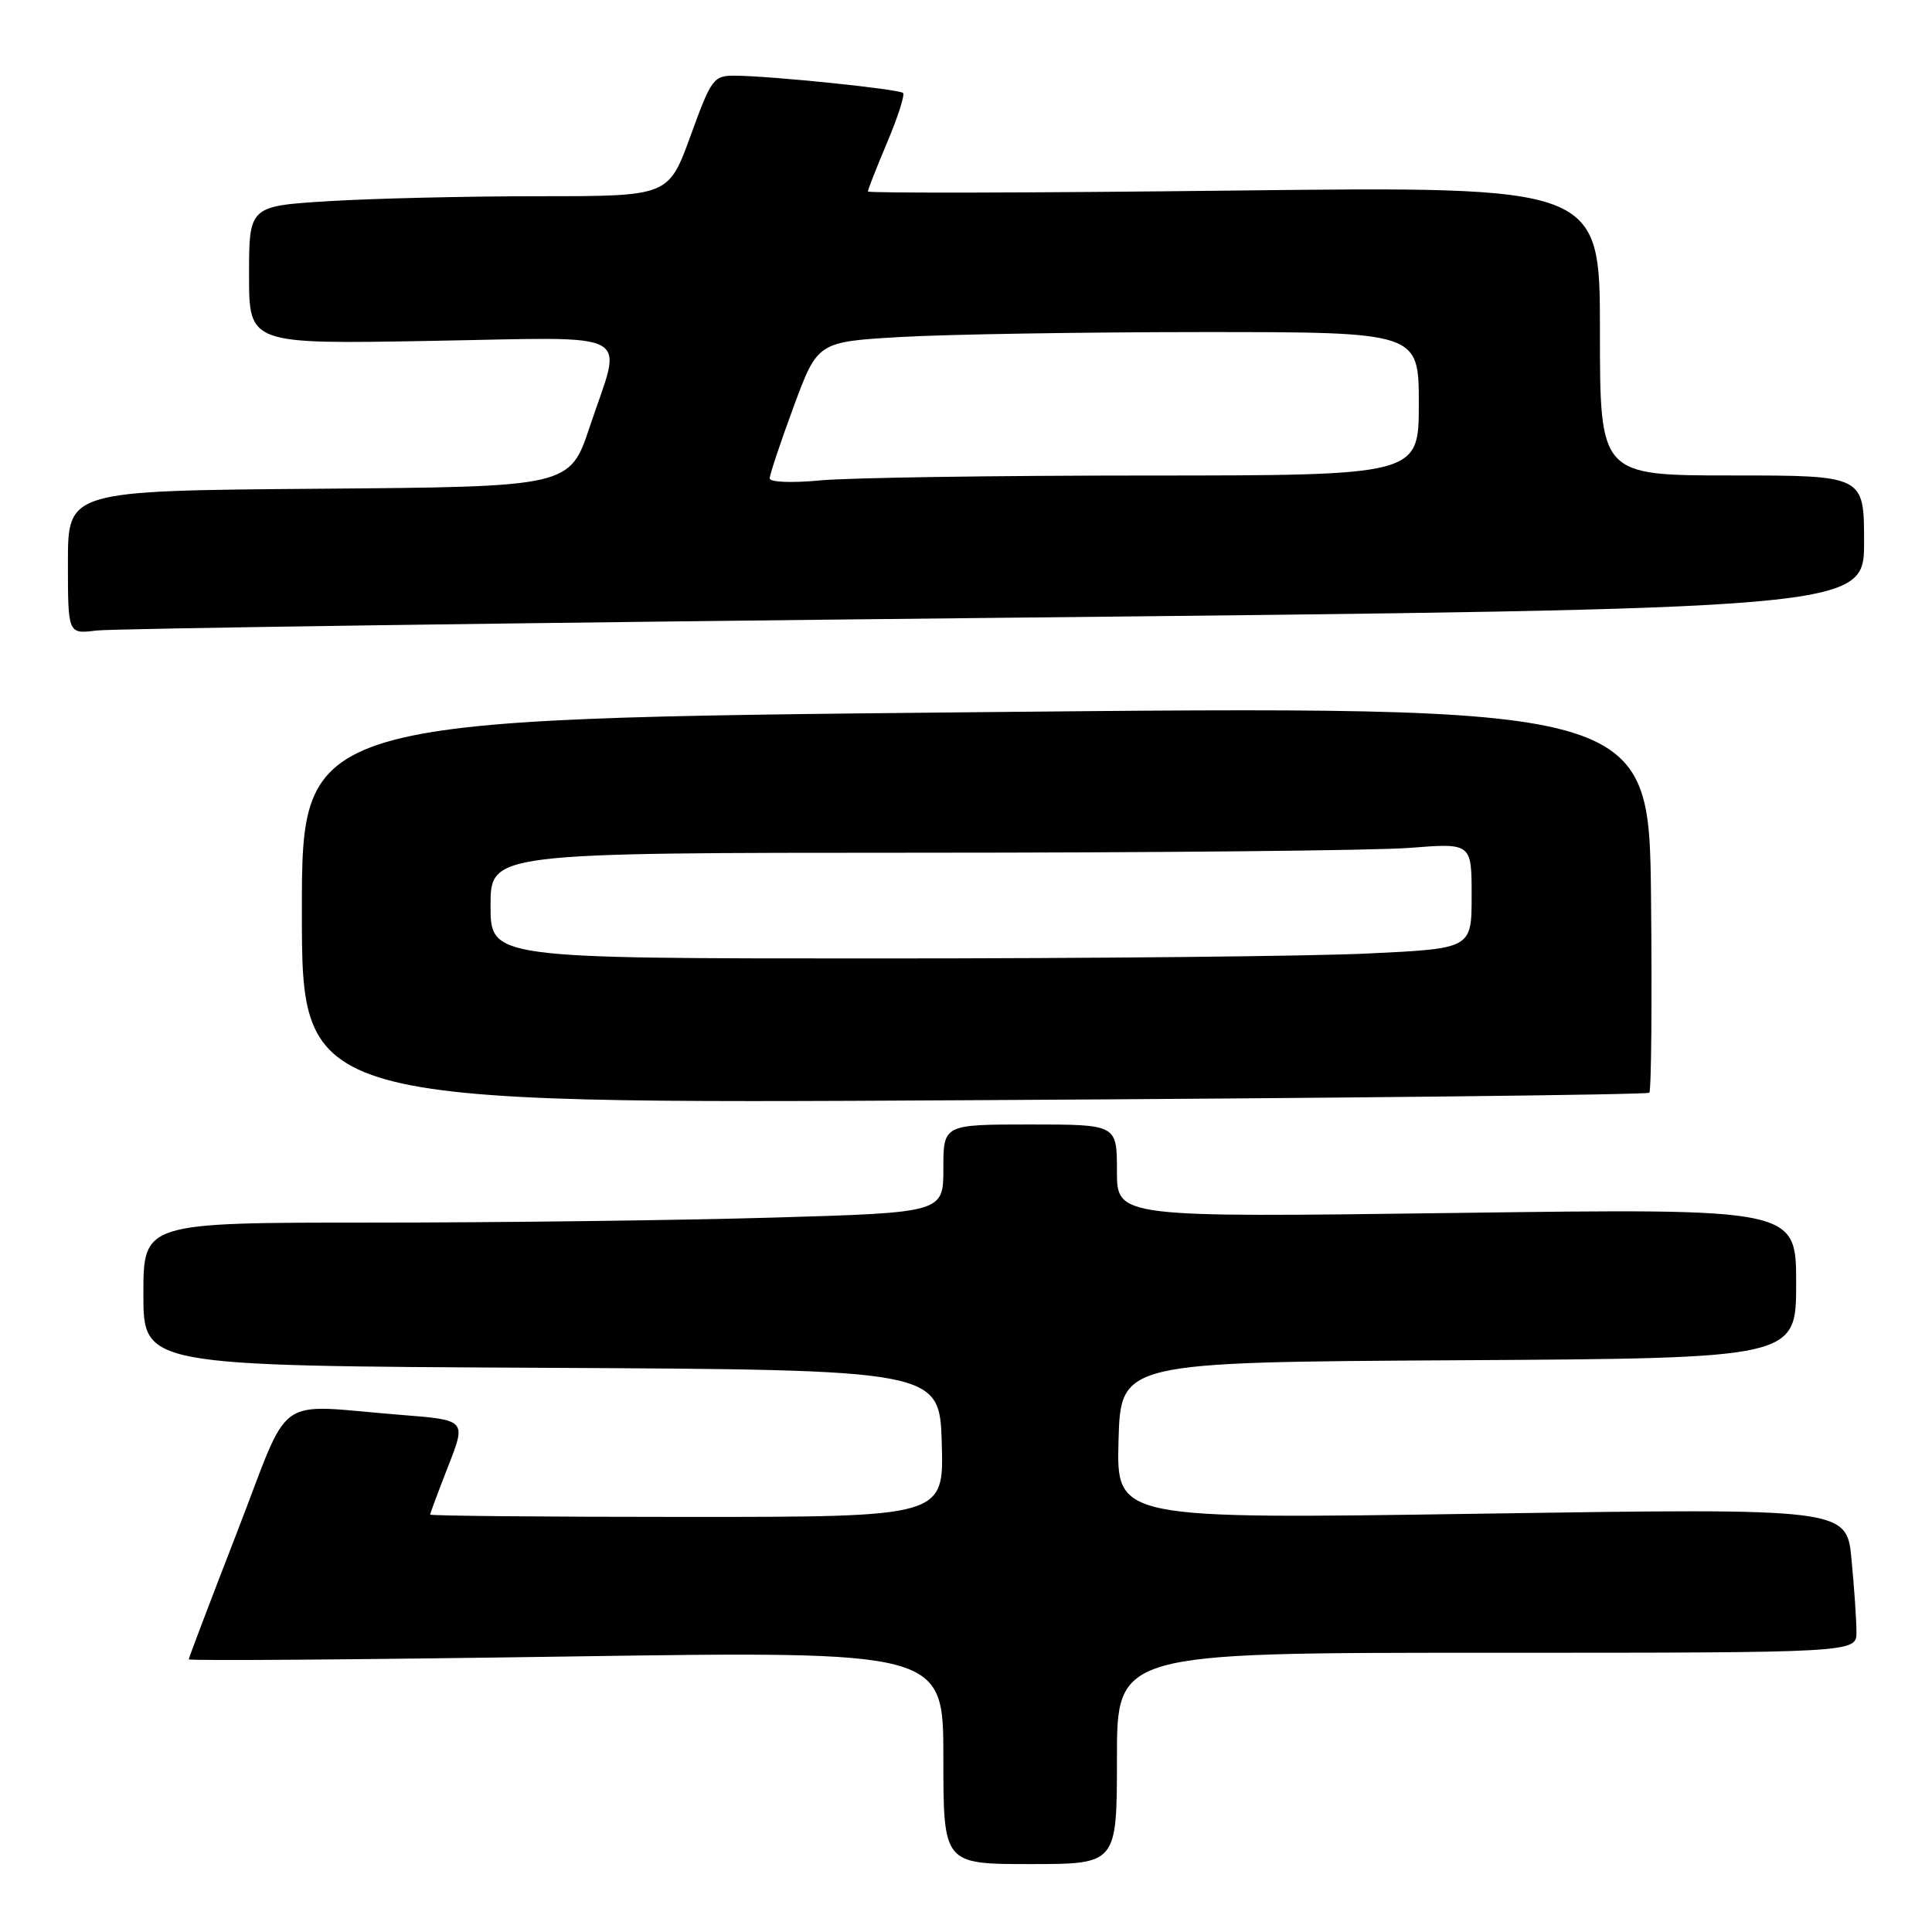 <?xml version="1.0" encoding="UTF-8" standalone="no"?>
<!DOCTYPE svg PUBLIC "-//W3C//DTD SVG 1.1//EN" "http://www.w3.org/Graphics/SVG/1.1/DTD/svg11.dtd" >
<svg xmlns="http://www.w3.org/2000/svg" xmlns:xlink="http://www.w3.org/1999/xlink" version="1.1" viewBox="0 0 256 256">
 <g >
 <path fill="currentColor"
d=" M 148.00 233.00 C 148.00 219.00 148.00 219.00 197.00 219.00 C 246.00 219.00 246.00 219.00 245.99 216.25 C 245.99 214.74 245.70 210.43 245.34 206.67 C 244.70 199.84 244.70 199.84 196.31 200.57 C 147.93 201.30 147.93 201.30 148.21 190.90 C 148.50 180.50 148.50 180.50 193.25 180.24 C 238.00 179.98 238.00 179.98 238.00 170.05 C 238.00 160.12 238.00 160.12 193.00 160.72 C 148.00 161.32 148.00 161.32 148.00 155.16 C 148.00 149.00 148.00 149.00 136.50 149.00 C 125.00 149.00 125.00 149.00 125.00 154.84 C 125.00 160.68 125.00 160.68 102.34 161.34 C 89.87 161.70 66.02 162.00 49.34 162.00 C 19.00 162.00 19.00 162.00 19.00 171.49 C 19.00 180.98 19.00 180.98 71.75 181.24 C 124.50 181.50 124.50 181.50 124.79 191.25 C 125.07 201.00 125.07 201.00 91.04 201.00 C 72.32 201.00 57.00 200.86 57.00 200.69 C 57.00 200.52 58.08 197.63 59.39 194.27 C 61.79 188.16 61.79 188.16 53.14 187.48 C 35.97 186.13 38.73 184.16 31.42 203.00 C 27.90 212.07 25.02 219.67 25.01 219.87 C 25.00 220.08 47.50 219.91 75.00 219.50 C 125.00 218.76 125.00 218.76 125.00 232.88 C 125.00 247.00 125.00 247.00 136.50 247.00 C 148.00 247.00 148.00 247.00 148.00 233.00 Z  M 218.54 144.79 C 218.81 144.52 218.91 132.87 218.77 118.90 C 218.50 93.50 218.50 93.50 129.25 94.37 C 40.00 95.25 40.00 95.25 40.00 120.77 C 40.00 146.29 40.00 146.29 129.03 145.78 C 177.99 145.51 218.27 145.06 218.54 144.79 Z  M 131.75 81.87 C 247.00 80.67 247.00 80.67 247.00 71.83 C 247.00 63.00 247.00 63.00 229.50 63.00 C 212.00 63.00 212.00 63.00 212.00 43.85 C 212.00 24.69 212.00 24.69 163.50 25.25 C 136.83 25.56 115.00 25.61 115.00 25.37 C 115.00 25.13 116.15 22.20 117.56 18.86 C 118.97 15.52 119.91 12.58 119.66 12.32 C 119.15 11.81 102.28 10.07 97.45 10.03 C 94.55 10.00 94.27 10.37 91.50 18.00 C 88.59 26.00 88.59 26.00 71.45 26.00 C 62.02 26.00 49.52 26.29 43.66 26.65 C 33.00 27.30 33.00 27.30 33.00 36.45 C 33.00 45.60 33.00 45.60 57.00 45.17 C 84.76 44.69 82.50 43.48 78.16 56.50 C 75.50 64.50 75.50 64.50 42.25 64.76 C 9.00 65.03 9.00 65.03 9.00 74.53 C 9.00 84.02 9.00 84.02 12.75 83.55 C 14.81 83.29 68.36 82.53 131.75 81.87 Z  M 65.00 120.00 C 65.00 113.00 65.00 113.00 121.75 112.99 C 152.96 112.99 182.21 112.70 186.75 112.35 C 195.00 111.70 195.00 111.70 195.00 118.70 C 195.00 125.69 195.00 125.69 181.34 126.34 C 173.83 126.71 144.58 127.00 116.34 127.00 C 65.00 127.00 65.00 127.00 65.00 120.00 Z  M 101.99 63.39 C 101.99 62.90 103.41 58.63 105.16 53.89 C 108.34 45.29 108.34 45.29 119.42 44.65 C 125.51 44.30 143.44 44.01 159.25 44.00 C 188.00 44.00 188.00 44.00 188.00 53.50 C 188.00 63.00 188.00 63.00 151.75 63.01 C 131.81 63.01 112.46 63.30 108.75 63.65 C 104.97 64.01 102.00 63.90 101.99 63.39 Z "/>
</g>
</svg>